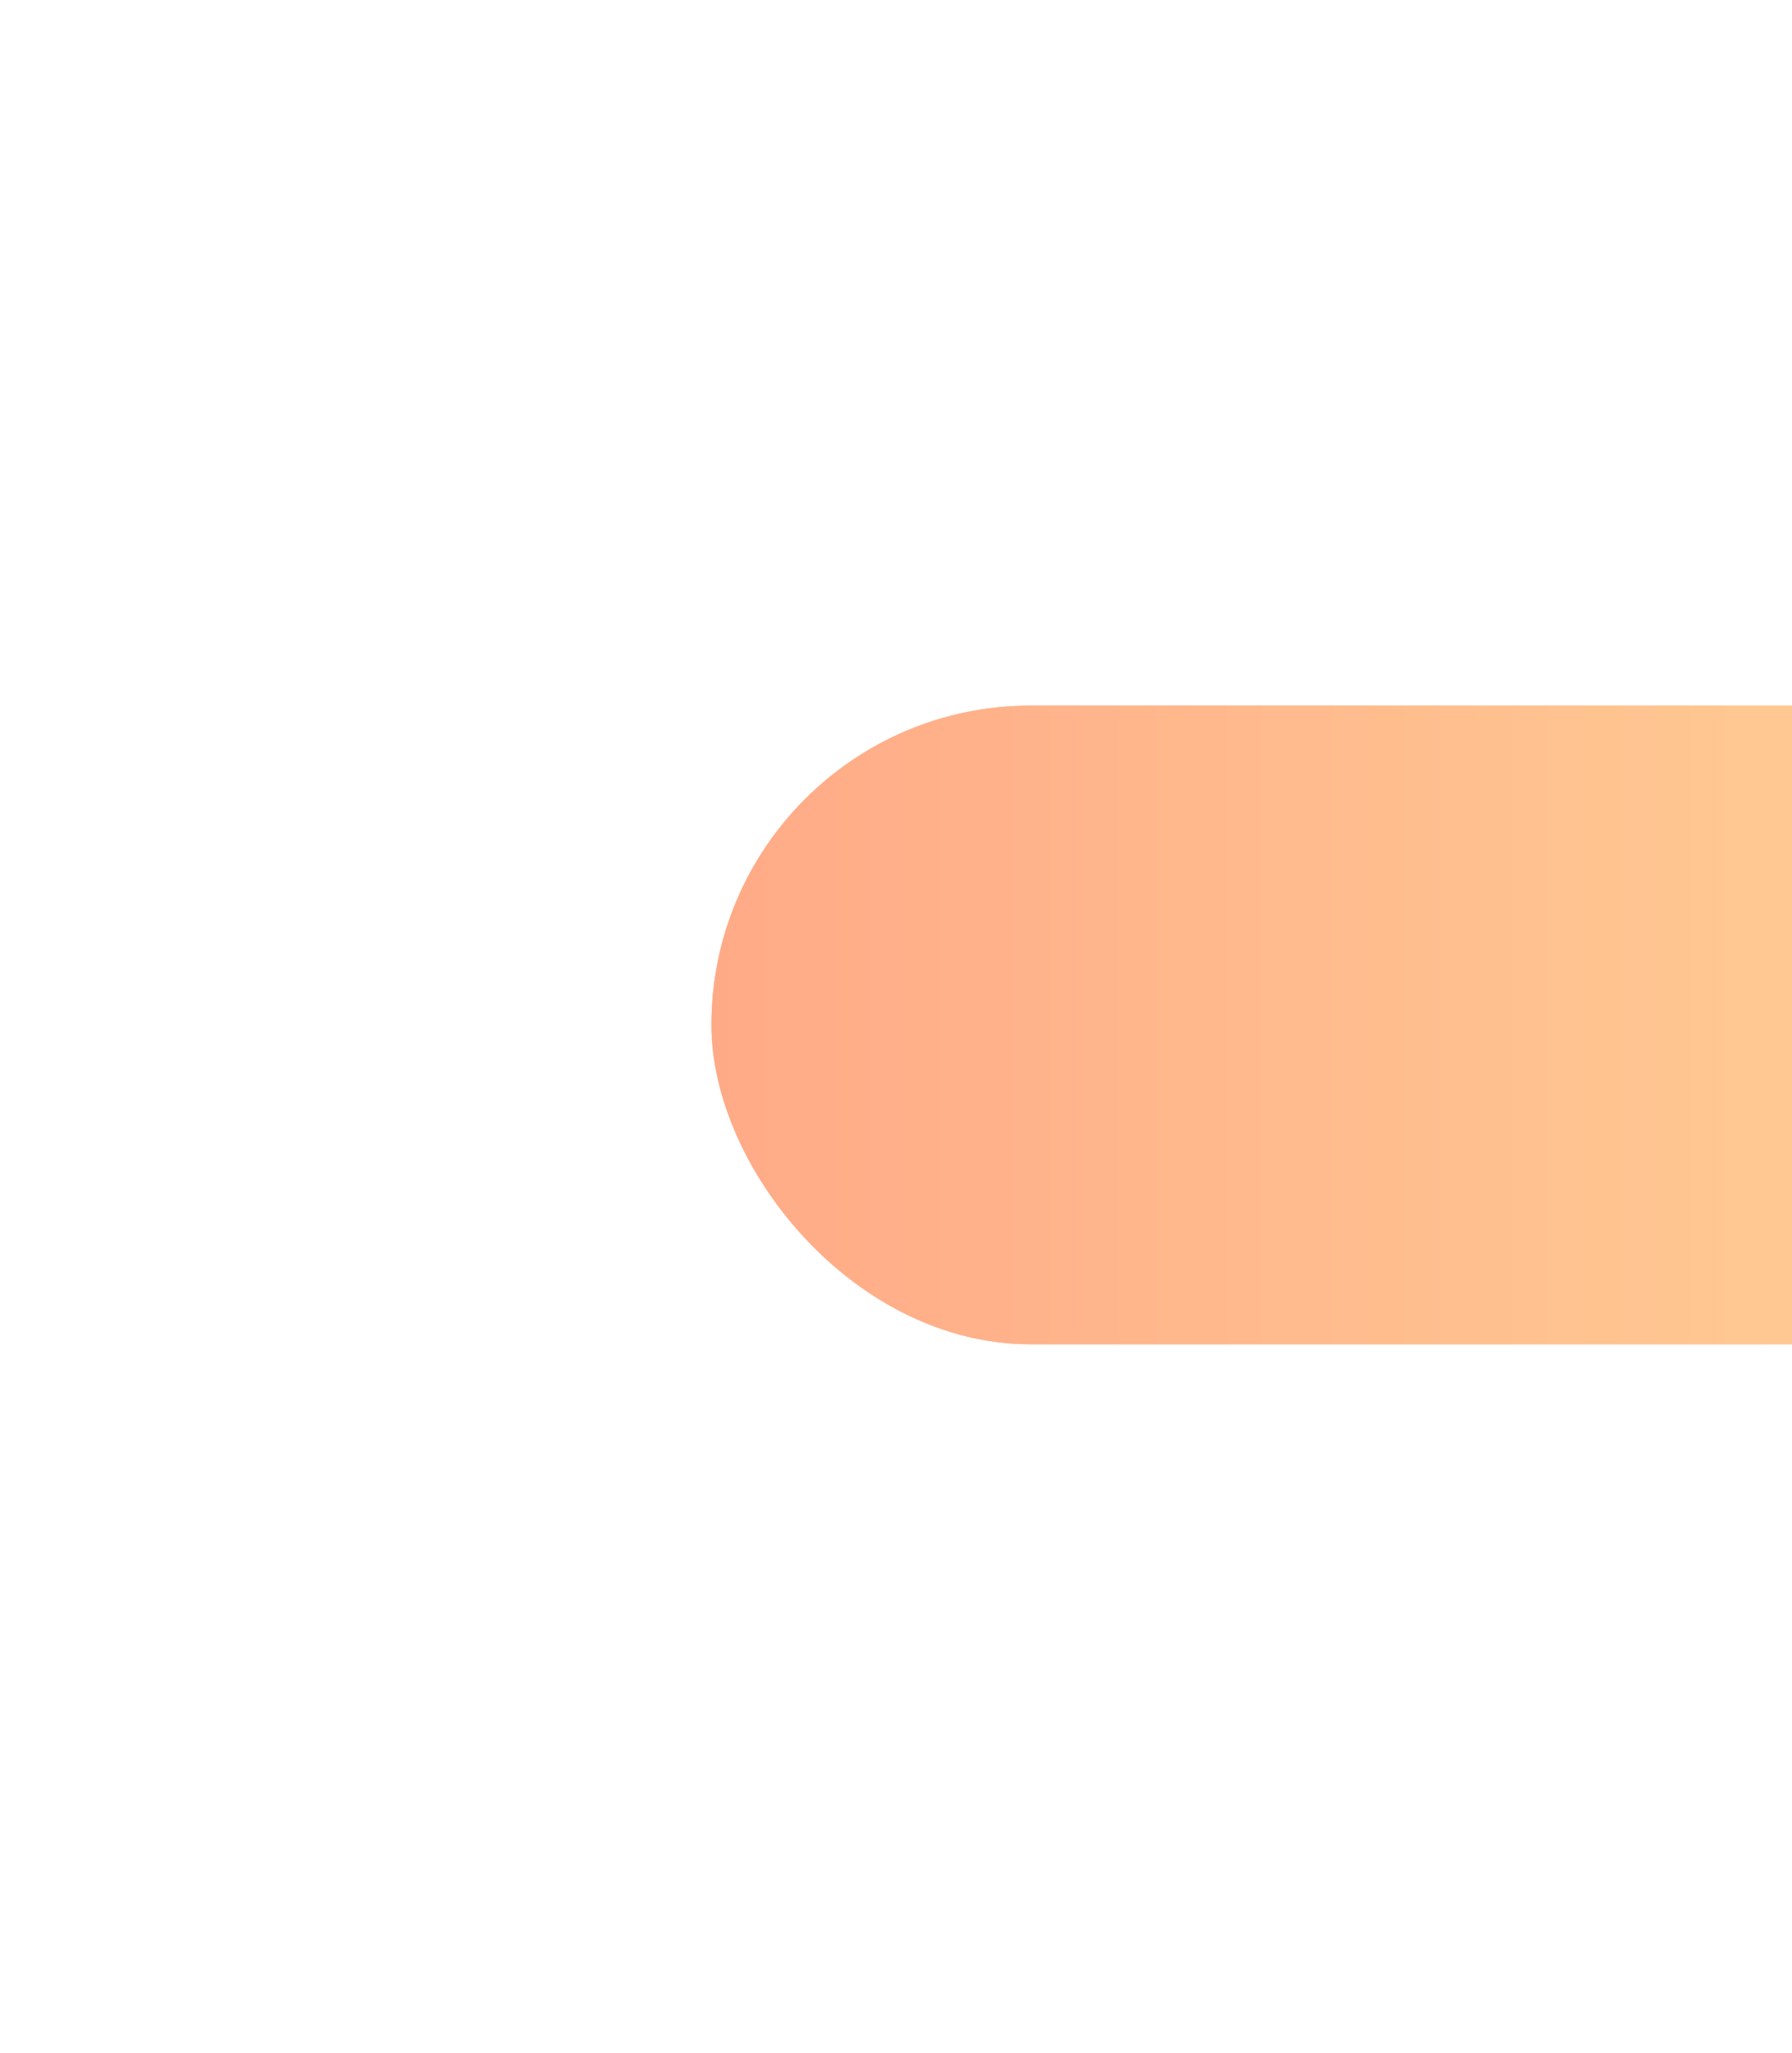 <svg width="254" height="291" viewBox="0 0 254 291" fill="none" xmlns="http://www.w3.org/2000/svg">
<g filter="url(#filter0_fn_66_39)">
<rect x="100.842" y="100.009" width="284.158" height="90.524" rx="45.262" fill="url(#paint0_linear_66_39)"/>
</g>
<g filter="url(#filter1_fn_66_39)">
<rect x="100.842" y="100.009" width="284.158" height="90.524" rx="45.262" fill="url(#paint1_linear_66_39)"/>
</g>
<defs>
<filter id="filter0_fn_66_39" x="0.842" y="0.009" width="484.158" height="290.524" filterUnits="userSpaceOnUse" color-interpolation-filters="sRGB">
<feFlood flood-opacity="0" result="BackgroundImageFix"/>
<feBlend mode="normal" in="SourceGraphic" in2="BackgroundImageFix" result="shape"/>
<feGaussianBlur stdDeviation="25" result="effect1_foregroundBlur_66_39"/>
<feTurbulence type="fractalNoise" baseFrequency="2 2" stitchTiles="stitch" numOctaves="3" result="noise" seed="5302" />
<feColorMatrix in="noise" type="luminanceToAlpha" result="alphaNoise" />
<feComponentTransfer in="alphaNoise" result="coloredNoise1">
<feFuncA type="discrete" tableValues="1 1 1 1 1 1 1 1 1 1 1 1 1 1 1 1 1 1 1 1 1 1 1 1 1 1 1 1 1 1 1 1 1 1 1 1 1 1 1 1 1 1 1 1 1 1 1 1 1 1 1 0 0 0 0 0 0 0 0 0 0 0 0 0 0 0 0 0 0 0 0 0 0 0 0 0 0 0 0 0 0 0 0 0 0 0 0 0 0 0 0 0 0 0 0 0 0 0 0 0 "/>
</feComponentTransfer>
<feComposite operator="in" in2="effect1_foregroundBlur_66_39" in="coloredNoise1" result="noise1Clipped" />
<feFlood flood-color="rgba(0, 0, 0, 0.25)" result="color1Flood" />
<feComposite operator="in" in2="noise1Clipped" in="color1Flood" result="color1" />
<feMerge result="effect2_noise_66_39">
<feMergeNode in="effect1_foregroundBlur_66_39" />
<feMergeNode in="color1" />
</feMerge>
</filter>
<filter id="filter1_fn_66_39" x="0.842" y="0.009" width="484.158" height="290.524" filterUnits="userSpaceOnUse" color-interpolation-filters="sRGB">
<feFlood flood-opacity="0" result="BackgroundImageFix"/>
<feBlend mode="normal" in="SourceGraphic" in2="BackgroundImageFix" result="shape"/>
<feGaussianBlur stdDeviation="25" result="effect1_foregroundBlur_66_39"/>
<feTurbulence type="fractalNoise" baseFrequency="7.692 7.692" stitchTiles="stitch" numOctaves="3" result="noise" seed="5302" />
<feColorMatrix in="noise" type="luminanceToAlpha" result="alphaNoise" />
<feComponentTransfer in="alphaNoise" result="coloredNoise1">
<feFuncA type="discrete" tableValues="1 1 1 1 1 1 1 1 1 1 1 1 1 1 1 1 1 1 1 1 1 1 1 1 1 1 1 1 1 1 1 1 1 1 1 1 1 1 1 1 1 1 1 1 1 1 1 1 1 1 1 0 0 0 0 0 0 0 0 0 0 0 0 0 0 0 0 0 0 0 0 0 0 0 0 0 0 0 0 0 0 0 0 0 0 0 0 0 0 0 0 0 0 0 0 0 0 0 0 0 "/>
</feComponentTransfer>
<feComposite operator="in" in2="effect1_foregroundBlur_66_39" in="coloredNoise1" result="noise1Clipped" />
<feFlood flood-color="rgba(0, 0, 0, 0.25)" result="color1Flood" />
<feComposite operator="in" in2="noise1Clipped" in="color1Flood" result="color1" />
<feMerge result="effect2_noise_66_39">
<feMergeNode in="effect1_foregroundBlur_66_39" />
<feMergeNode in="color1" />
</feMerge>
</filter>
<linearGradient id="paint0_linear_66_39" x1="75.489" y1="145.271" x2="438.719" y2="145.271" gradientUnits="userSpaceOnUse">
<stop stop-color="#FFA585"/>
<stop offset="1" stop-color="#FFEDA0"/>
</linearGradient>
<linearGradient id="paint1_linear_66_39" x1="75.489" y1="145.271" x2="438.719" y2="145.271" gradientUnits="userSpaceOnUse">
<stop stop-color="#FFA585"/>
<stop offset="1" stop-color="#FFEDA0"/>
</linearGradient>
</defs>
</svg>
